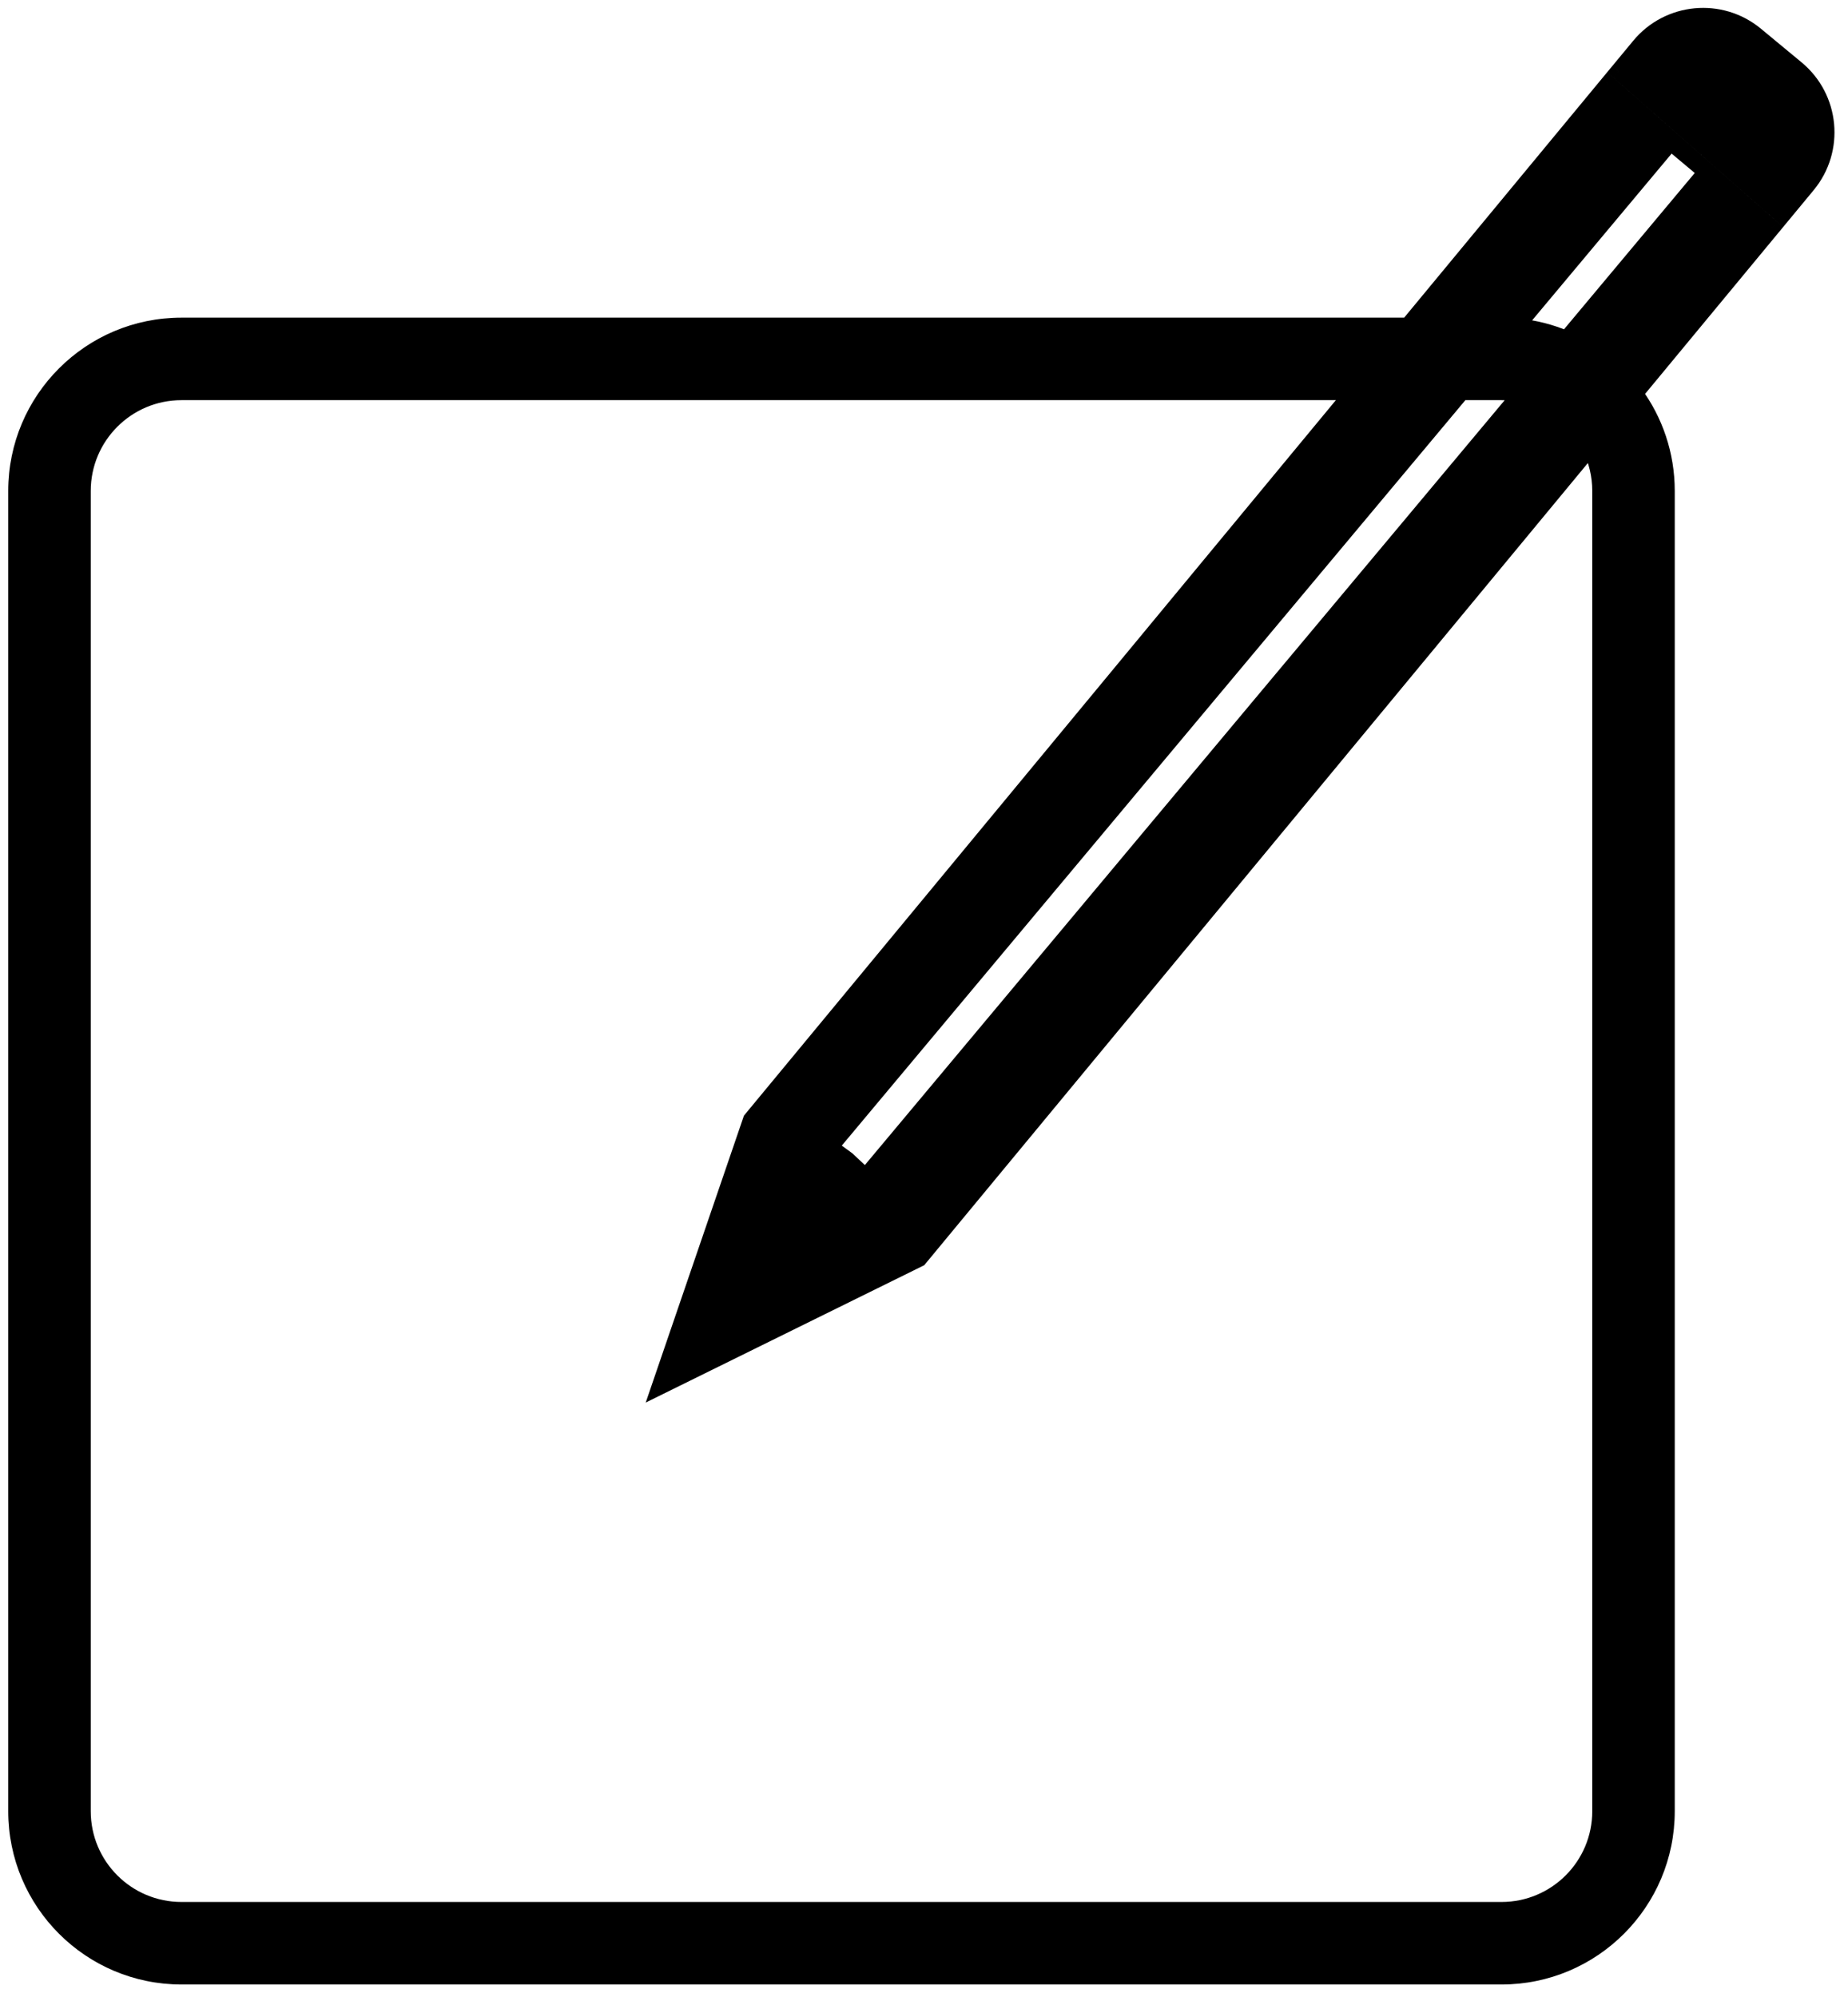 <svg width="112" height="121" viewBox="0 0 112 121" fill="none" xmlns="http://www.w3.org/2000/svg">
<path fill-rule="evenodd" clip-rule="evenodd" d="M99.366 2.791C101.127 0.664 104.278 0.366 106.406 2.127L108.868 4.164C110.996 5.925 111.293 9.077 109.533 11.204L108.013 13.041L98.103 4.317L99.366 2.791ZM97.466 5.088L107.375 13.812L99.073 23.845C100.285 25.499 101 27.54 101 29.747V109.747C101 115.27 96.523 119.747 91 119.747H11C5.477 119.747 1 115.27 1 109.747V29.747C1 24.225 5.477 19.747 11 19.747H85.335L97.466 5.088ZM82.025 23.747H11C7.686 23.747 5 26.434 5 29.747V109.747C5 113.061 7.686 115.747 11 115.747H91C94.314 115.747 97 113.061 97 109.747V29.747C97 28.795 96.778 27.895 96.383 27.095L56.582 75.192L46.482 66.7L82.025 23.747ZM92.17 23.861L52.461 71.32L51.336 70.268L50.291 69.505L88.576 23.747H91C91.4 23.747 91.791 23.787 92.17 23.861ZM94.938 20.553C93.989 20.146 92.964 19.881 91.89 19.787L101.247 8.604L103.417 10.419L94.938 20.553ZM45.844 67.47L45.53 67.85L40 84.001L55.697 76.262L55.945 75.963L45.844 67.47Z" fill="black"/>
<path d="M106.406 2.127L106.725 1.741L106.725 1.741L106.406 2.127ZM99.366 2.791L99.751 3.11L99.751 3.11L99.366 2.791ZM108.868 4.164L108.55 4.549L108.55 4.549L108.868 4.164ZM109.533 11.204L109.918 11.523L109.918 11.523L109.533 11.204ZM108.013 13.041L107.682 13.416L108.069 13.757L108.398 13.36L108.013 13.041ZM98.103 4.317L97.718 3.998L97.409 4.372L97.773 4.692L98.103 4.317ZM107.375 13.812L107.76 14.131L108.069 13.757L107.705 13.437L107.375 13.812ZM97.466 5.088L97.796 4.713L97.409 4.372L97.08 4.769L97.466 5.088ZM99.073 23.845L98.688 23.526L98.439 23.826L98.669 24.14L99.073 23.845ZM85.335 19.747V20.247H85.57L85.72 20.066L85.335 19.747ZM82.025 23.747L82.41 24.066L83.087 23.247H82.025V23.747ZM96.383 27.095L96.832 26.873L96.49 26.181L95.998 26.776L96.383 27.095ZM56.582 75.192L56.26 75.575L56.646 75.9L56.967 75.511L56.582 75.192ZM46.482 66.7L46.096 66.381L45.78 66.763L46.16 67.082L46.482 66.7ZM52.461 71.32L52.119 71.686L52.505 72.047L52.844 71.641L52.461 71.32ZM92.17 23.861L92.553 24.182L93.095 23.535L92.267 23.371L92.17 23.861ZM51.336 70.268L51.678 69.903L51.656 69.882L51.631 69.864L51.336 70.268ZM50.291 69.505L49.907 69.184L49.564 69.594L49.996 69.909L50.291 69.505ZM88.576 23.747V23.247H88.343L88.193 23.427L88.576 23.747ZM94.938 20.553L94.741 21.012L95.083 21.159L95.322 20.874L94.938 20.553ZM91.89 19.787L91.507 19.466L90.892 20.2L91.846 20.285L91.89 19.787ZM101.247 8.604L101.568 8.22L101.184 7.899L100.863 8.283L101.247 8.604ZM103.417 10.419L103.8 10.74L104.121 10.357L103.738 10.036L103.417 10.419ZM45.53 67.85L45.145 67.531L45.087 67.601L45.057 67.688L45.53 67.85ZM45.844 67.47L46.166 67.087L45.78 66.763L45.459 67.151L45.844 67.47ZM40 84.001L39.527 83.839L39.135 84.986L40.221 84.45L40 84.001ZM55.697 76.262L55.918 76.711L56.014 76.664L56.082 76.581L55.697 76.262ZM55.945 75.963L56.33 76.282L56.646 75.9L56.266 75.58L55.945 75.963ZM106.725 1.741C104.385 -0.195 100.918 0.132 98.981 2.472L99.751 3.11C101.336 1.195 104.172 0.927 106.087 2.512L106.725 1.741ZM109.187 3.779L106.725 1.741L106.087 2.512L108.55 4.549L109.187 3.779ZM109.918 11.523C111.855 9.183 111.527 5.716 109.187 3.779L108.55 4.549C110.464 6.134 110.732 8.971 109.148 10.885L109.918 11.523ZM108.398 13.36L109.918 11.523L109.148 10.885L107.627 12.722L108.398 13.36ZM97.773 4.692L107.682 13.416L108.343 12.666L98.434 3.942L97.773 4.692ZM98.981 2.472L97.718 3.998L98.489 4.636L99.751 3.11L98.981 2.472ZM107.705 13.437L97.796 4.713L97.135 5.463L107.044 14.187L107.705 13.437ZM99.458 24.163L107.76 14.131L106.99 13.493L98.688 23.526L99.458 24.163ZM101.5 29.747C101.5 27.43 100.749 25.286 99.476 23.549L98.669 24.14C99.82 25.712 100.5 27.649 100.5 29.747H101.5ZM101.5 109.747V29.747H100.5V109.747H101.5ZM91 120.247C96.799 120.247 101.5 115.546 101.5 109.747H100.5C100.5 114.994 96.247 119.247 91 119.247V120.247ZM11 120.247H91V119.247H11V120.247ZM0.5 109.747C0.5 115.546 5.201 120.247 11 120.247V119.247C5.753 119.247 1.5 114.994 1.5 109.747H0.5ZM0.5 29.747V109.747H1.5V29.747H0.5ZM11 19.247C5.201 19.247 0.5 23.948 0.5 29.747H1.5C1.5 24.501 5.753 20.247 11 20.247V19.247ZM85.335 19.247H11V20.247H85.335V19.247ZM97.08 4.769L84.95 19.429L85.72 20.066L97.851 5.407L97.08 4.769ZM82.025 23.247H11V24.247H82.025V23.247ZM11 23.247C7.41 23.247 4.5 26.158 4.5 29.747H5.5C5.5 26.71 7.962 24.247 11 24.247V23.247ZM4.5 29.747V109.747H5.5V29.747H4.5ZM4.5 109.747C4.5 113.337 7.41 116.247 11 116.247V115.247C7.962 115.247 5.5 112.785 5.5 109.747H4.5ZM11 116.247H91V115.247H11V116.247ZM91 116.247C94.59 116.247 97.5 113.337 97.5 109.747H96.5C96.5 112.785 94.038 115.247 91 115.247V116.247ZM97.5 109.747V29.747H96.5V109.747H97.5ZM97.5 29.747C97.5 28.717 97.26 27.741 96.832 26.873L95.935 27.316C96.296 28.049 96.5 28.874 96.5 29.747H97.5ZM56.967 75.511L96.768 27.413L95.998 26.776L56.197 74.874L56.967 75.511ZM46.16 67.082L56.26 75.575L56.904 74.81L46.803 66.317L46.16 67.082ZM81.639 23.429L46.096 66.381L46.867 67.018L82.41 24.066L81.639 23.429ZM52.844 71.641L92.553 24.182L91.786 23.541L52.077 71L52.844 71.641ZM50.995 70.633L52.119 71.686L52.802 70.955L51.678 69.903L50.995 70.633ZM49.996 69.909L51.041 70.672L51.631 69.864L50.586 69.101L49.996 69.909ZM88.193 23.427L49.907 69.184L50.674 69.826L88.96 24.068L88.193 23.427ZM91 23.247H88.576V24.247H91V23.247ZM92.267 23.371C91.857 23.29 91.433 23.247 91 23.247V24.247C91.368 24.247 91.726 24.284 92.073 24.352L92.267 23.371ZM95.135 20.093C94.138 19.666 93.061 19.388 91.934 19.288L91.846 20.285C92.866 20.375 93.84 20.626 94.741 21.012L95.135 20.093ZM100.863 8.283L91.507 19.466L92.274 20.107L101.63 8.925L100.863 8.283ZM103.738 10.036L101.568 8.22L100.926 8.987L103.096 10.803L103.738 10.036ZM95.322 20.874L103.8 10.74L103.033 10.098L94.555 20.232L95.322 20.874ZM45.915 68.168L46.229 67.789L45.459 67.151L45.145 67.531L45.915 68.168ZM40.473 84.163L46.003 68.011L45.057 67.688L39.527 83.839L40.473 84.163ZM55.476 75.814L39.779 83.553L40.221 84.45L55.918 76.711L55.476 75.814ZM55.559 75.644L55.312 75.944L56.082 76.581L56.33 76.282L55.559 75.644ZM45.522 67.853L55.623 76.346L56.266 75.58L46.166 67.087L45.522 67.853Z" fill="black"/>
</svg>

